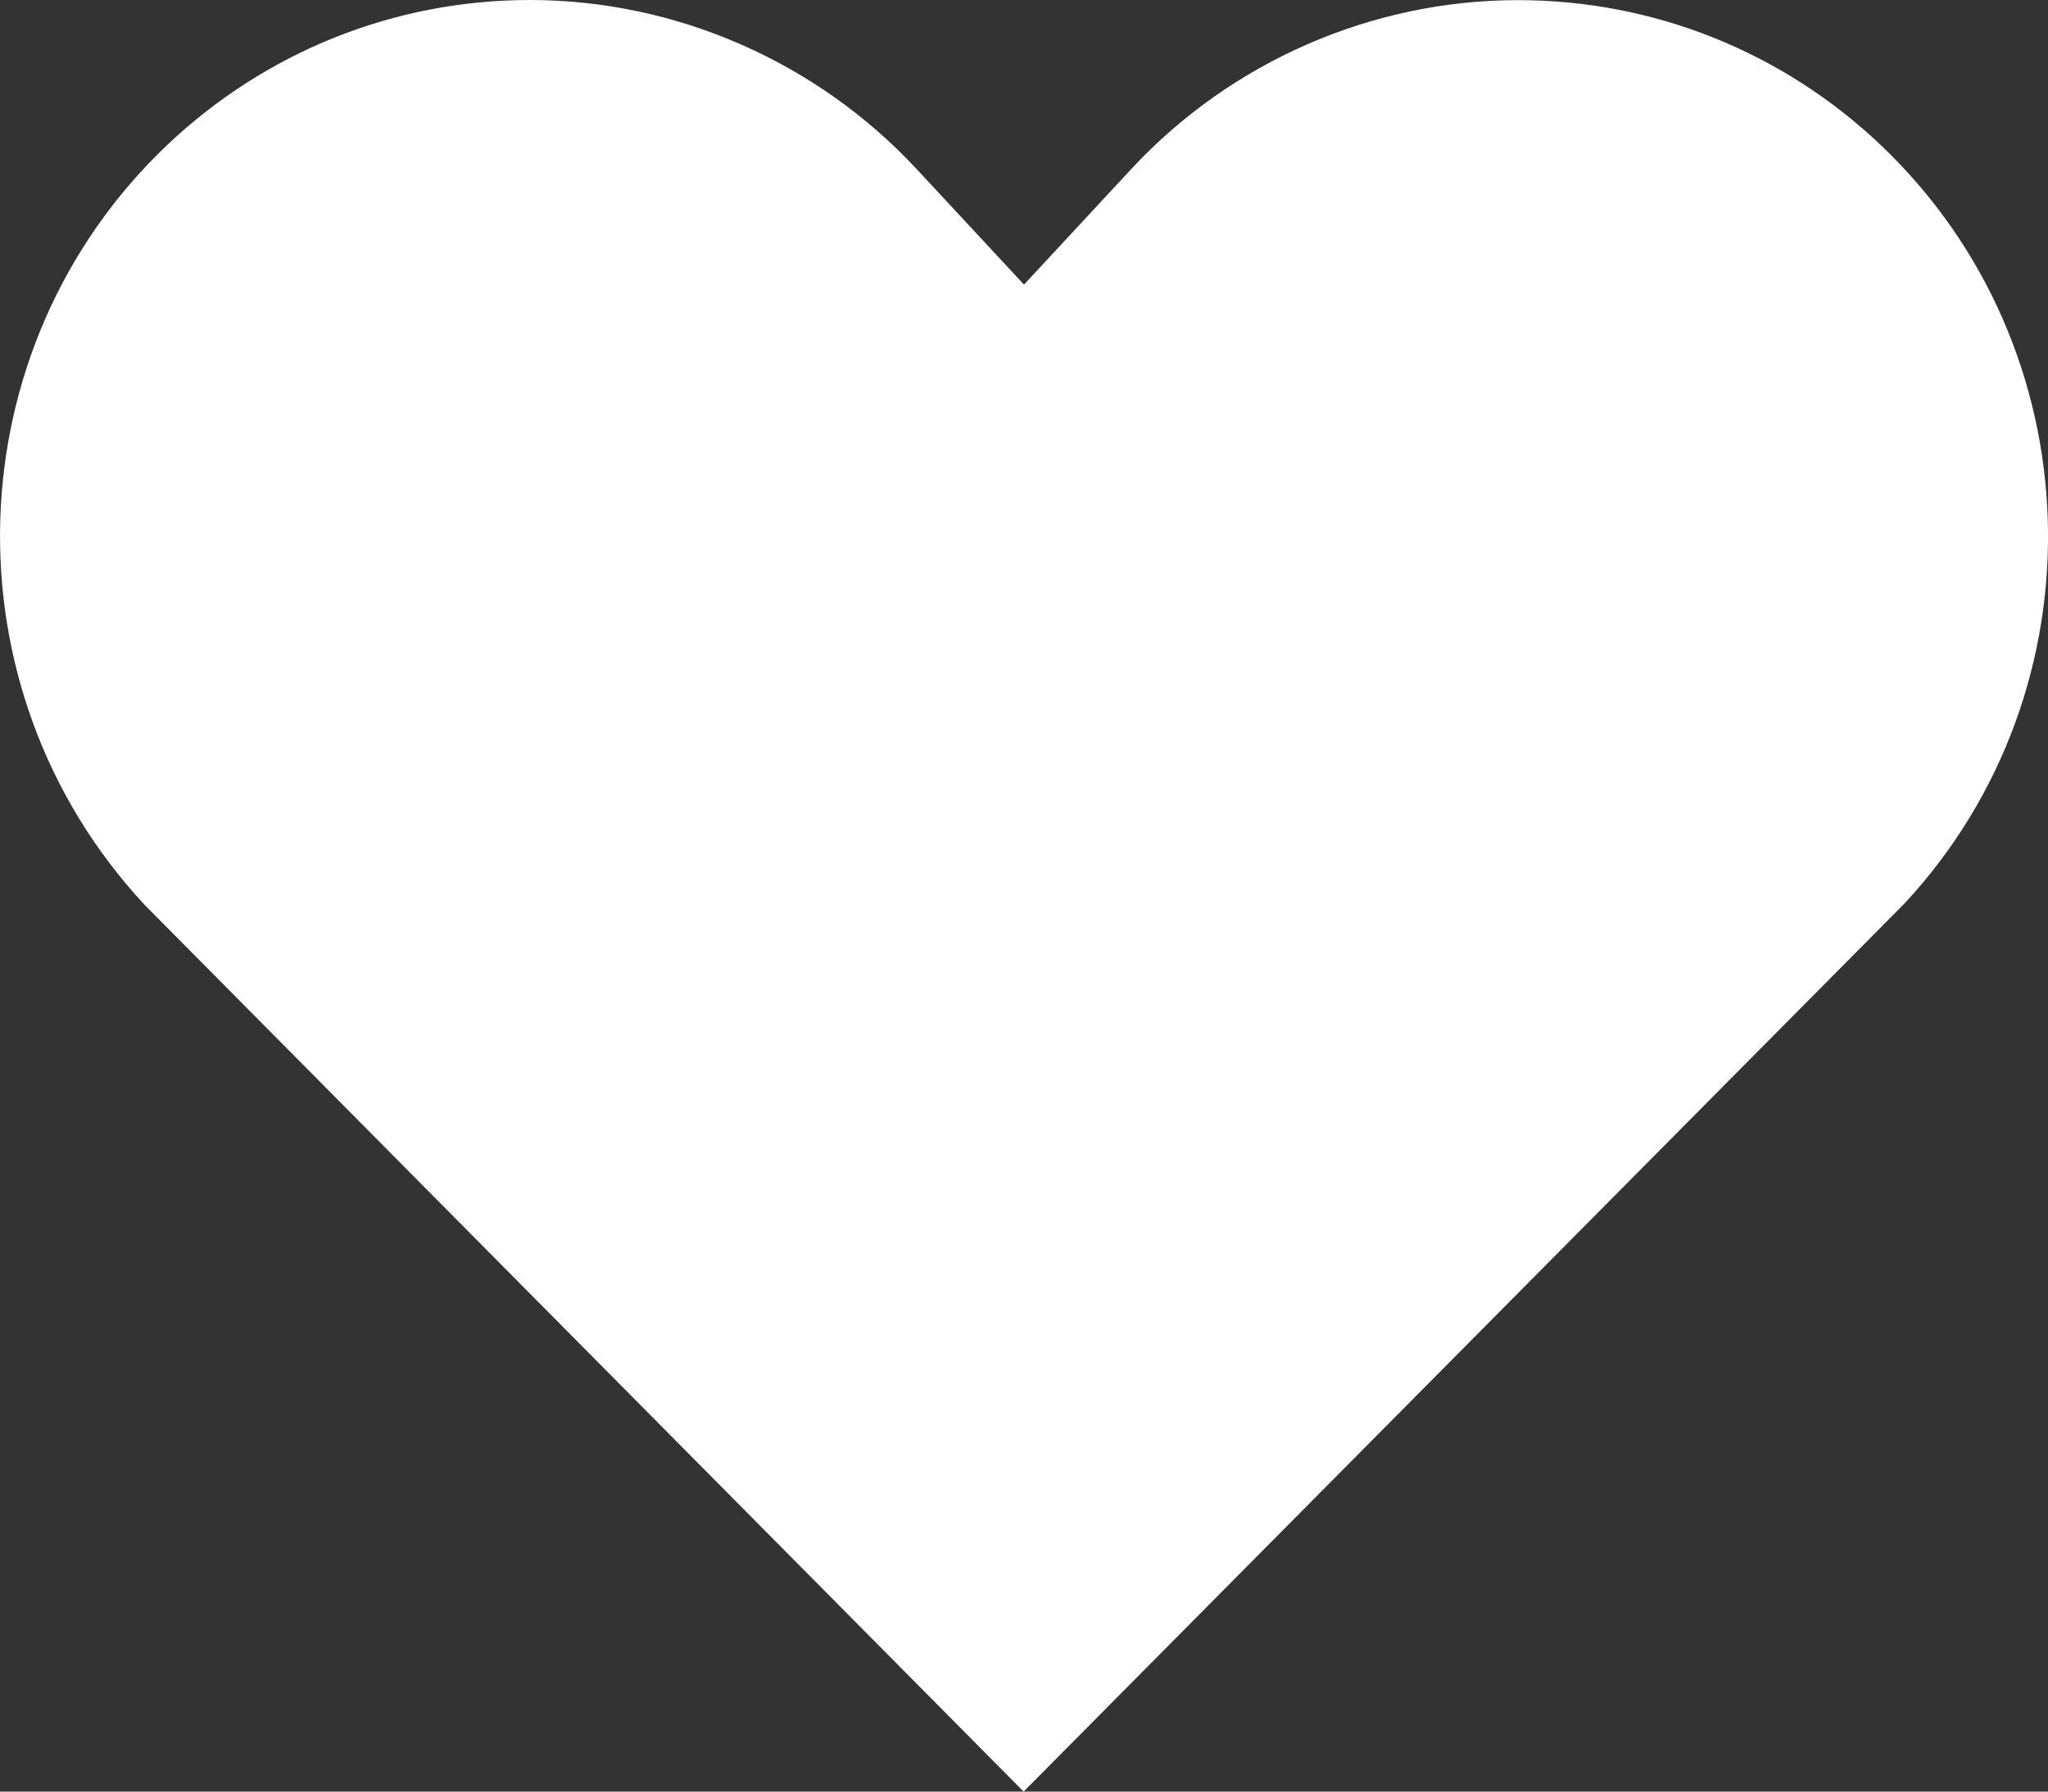 <svg xmlns="http://www.w3.org/2000/svg" width="16" height="14" viewBox="0 0 16 14">
    <rect x="0" y="0" width="16" height="14" fill="#333333" stroke="none"/>
    <path fill="#FFF" d="M7.997 14L1.129 7.07c-1.573-1.693-1.49-4.35.174-5.934C2.075.403 3.083 0 4.14 0c1.14 0 2.241.482 3.021 1.321L8 2.224l.838-.903c.78-.84 1.881-1.32 3.021-1.32 1.058 0 2.066.402 2.837 1.135 1.665 1.584 1.747 4.242.182 5.925L7.997 14z"/>
</svg>
